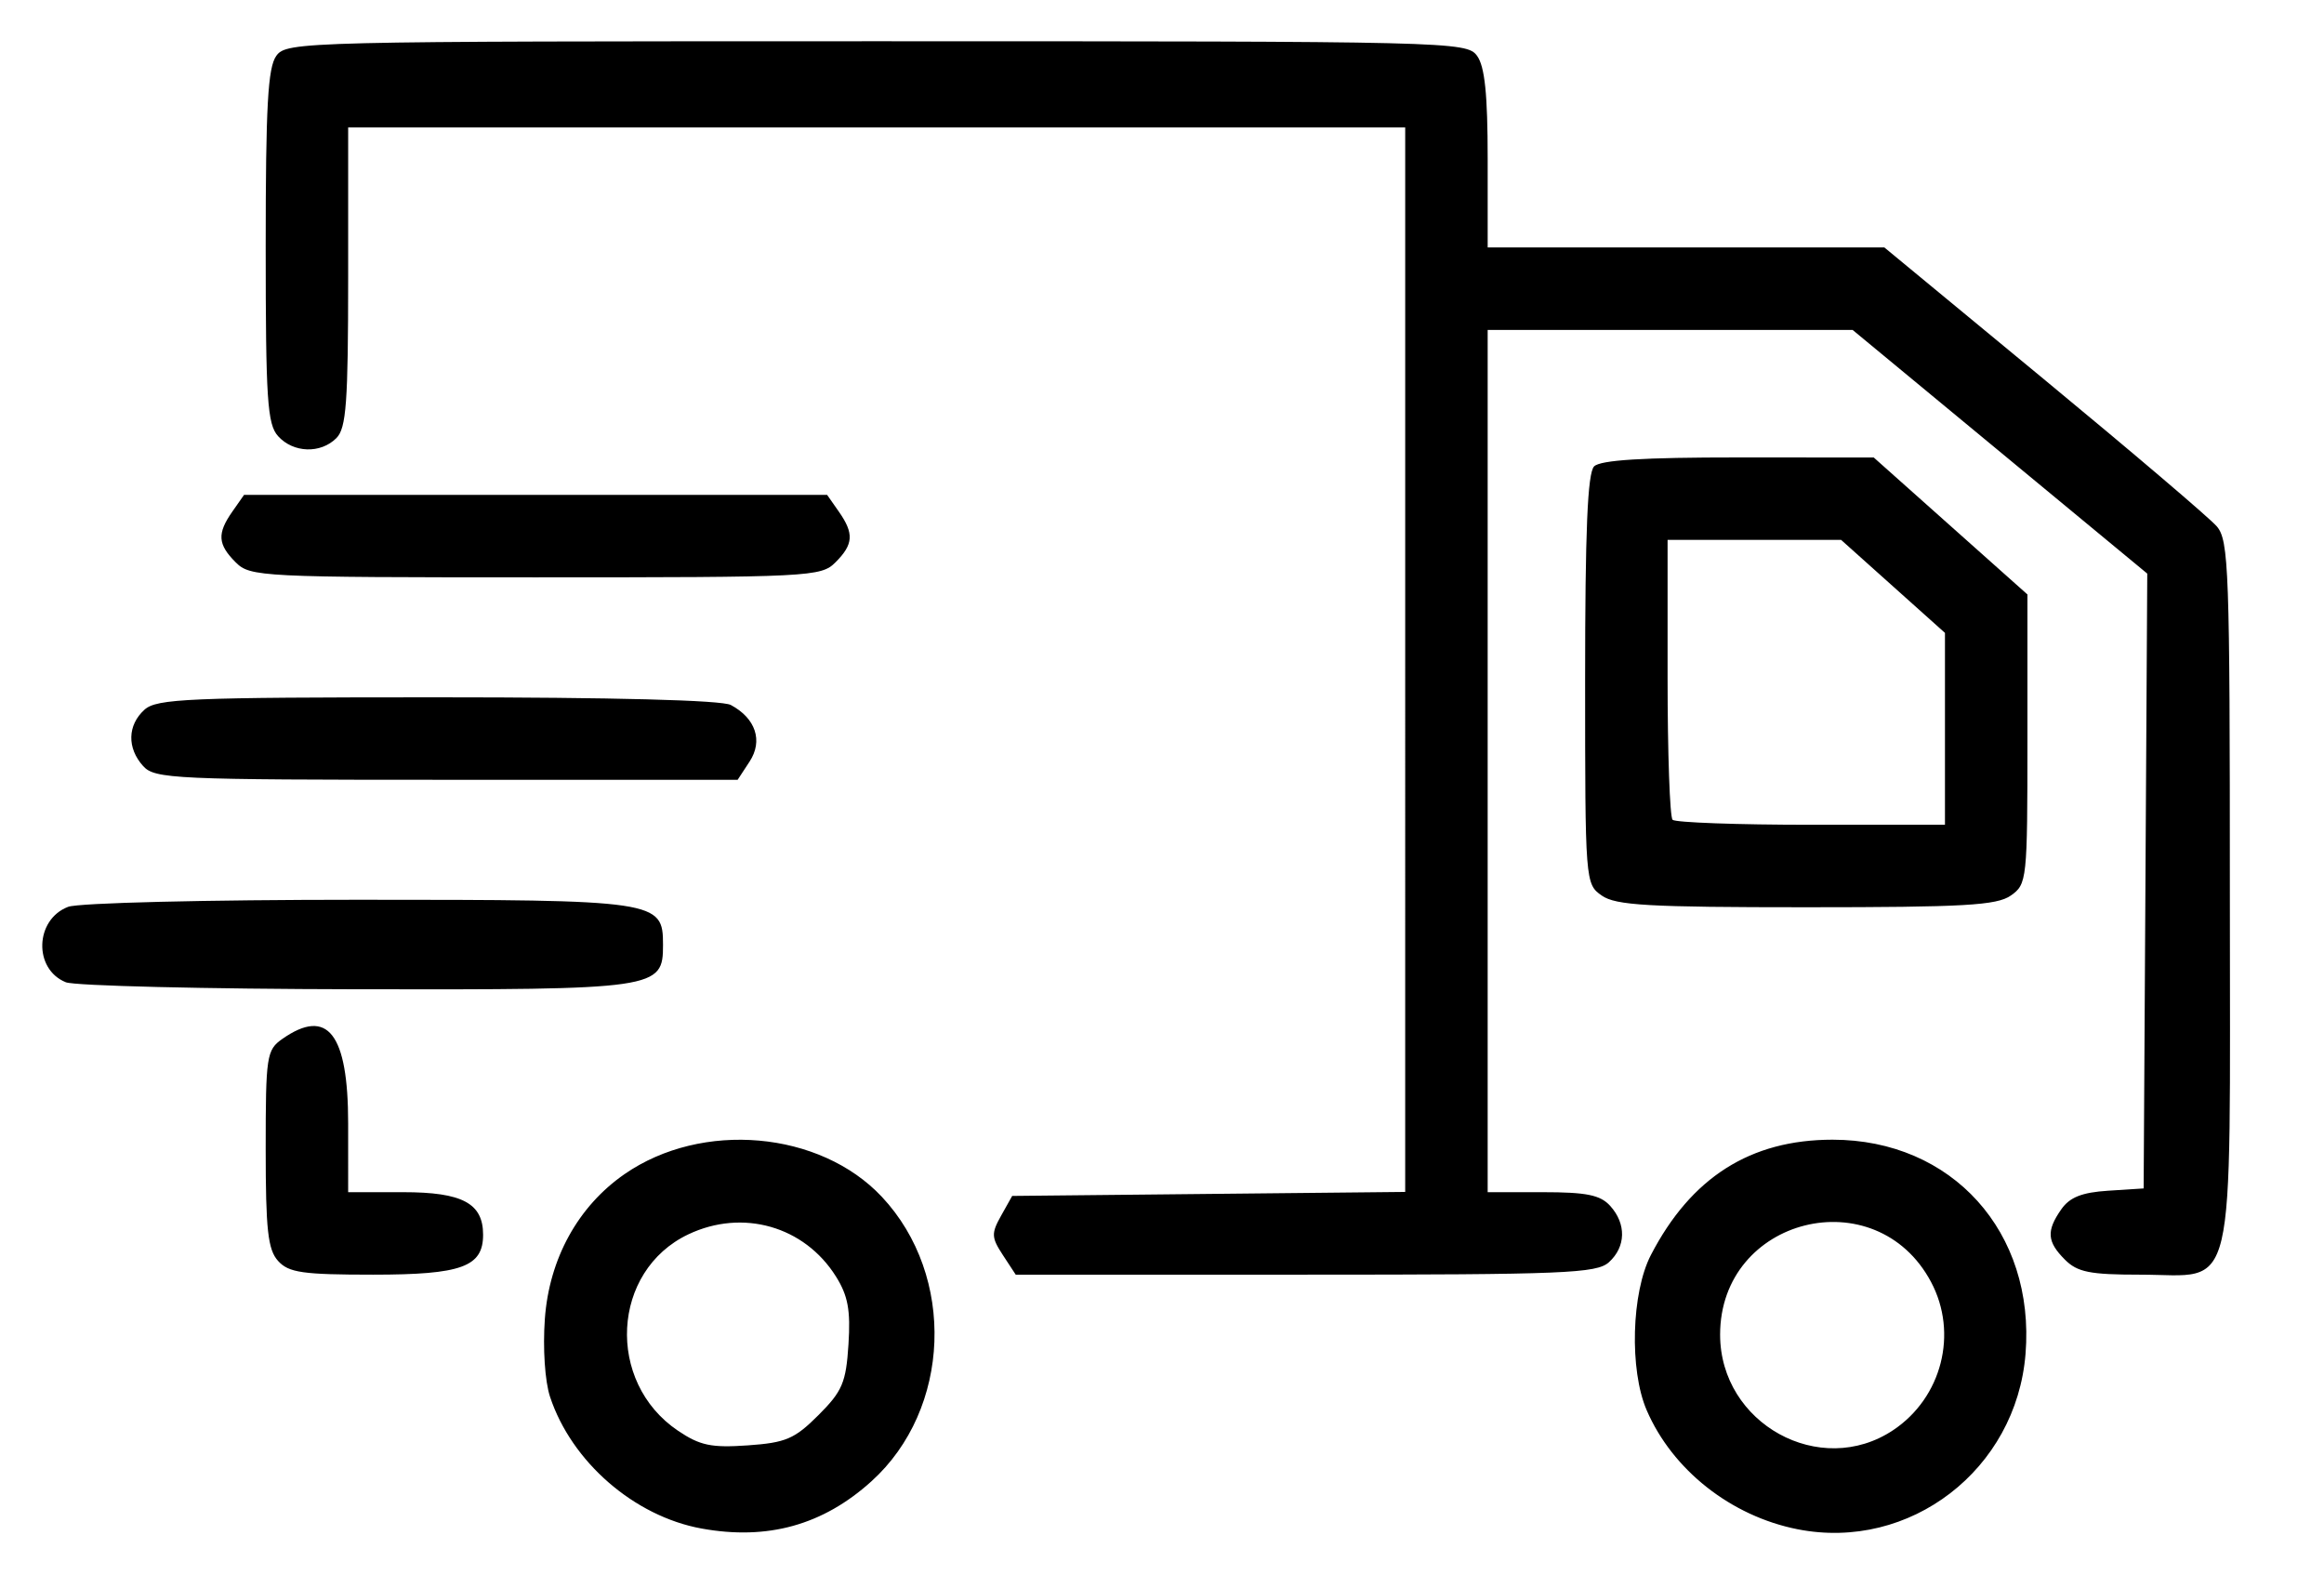 <?xml version="1.0" encoding="UTF-8" standalone="no"?>
<!-- Created with Inkscape (http://www.inkscape.org/) -->

<svg
   xmlns:dc="http://purl.org/dc/elements/1.1/"
   xmlns:cc="http://creativecommons.org/ns#"
   xmlns:rdf="http://www.w3.org/1999/02/22-rdf-syntax-ns#"
   xmlns:svg="http://www.w3.org/2000/svg"
   xmlns="http://www.w3.org/2000/svg"
   xmlns:sodipodi="http://sodipodi.sourceforge.net/DTD/sodipodi-0.dtd"
   xmlns:inkscape="http://www.inkscape.org/namespaces/inkscape"
   version="1.1"
   id="svg32"
   width="310"
   height="210"
   viewBox="0 0 310 210"
   sodipodi:docname="delivery.svg"
   inkscape:version="0.92.3 (2405546, 2018-03-11)">
  <defs
     id="defs36" />
  <sodipodi:namedview
     pagecolor="#ffffff"
     bordercolor="#666666"
     borderopacity="1"
     objecttolerance="10"
     gridtolerance="10"
     guidetolerance="10"
     inkscape:pageopacity="0"
     inkscape:pageshadow="2"
     inkscape:window-width="1920"
     inkscape:window-height="1017"
     id="namedview34"
     showgrid="false"
     inkscape:zoom="1.1238095"
     inkscape:cx="155"
     inkscape:cy="105"
     inkscape:window-x="-8"
     inkscape:window-y="-8"
     inkscape:window-maximized="1"
     inkscape:current-layer="svg32" />
  <path
     style="fill:#000000"
     d="m 93.587,203.859 c -8.995,-1.633 -17.356,-8.902 -20.22,-17.58 -0.678,-2.053 -0.969,-6.447 -0.689,-10.37 0.574,-8.025 4.421,-15.016 10.629,-19.318 10.332,-7.16 26.079,-5.769 34.329,3.032 9.899,10.561 9.242,28.327 -1.403,37.944 -6.46,5.836 -13.848,7.889 -22.646,6.291 z m 15.587,-15.126 c 3.192,-3.192 3.677,-4.334 4.004,-9.433 0.293,-4.562 -0.064,-6.497 -1.673,-9.06 -4.209,-6.705 -12.44,-9.054 -19.683,-5.618 -10.27,4.873 -11.051,19.68 -1.381,26.195 2.928,1.973 4.448,2.292 9.301,1.952 5.076,-0.355 6.255,-0.86 9.433,-4.038 z m 130.61,15.223 c -8.888,-1.753 -16.699,-7.914 -20.134,-15.883 -2.316,-5.372 -2.036,-15.673 0.562,-20.689 C 225.578,157.025 233.493,152 244.441,152 c 15.951,0 27.051,12.314 25.747,28.562 -1.239,15.436 -15.421,26.348 -30.403,23.394 z m 12.758,-13.226 c 6.489,-4.335 8.68,-12.908 5.046,-19.746 -7.346,-13.824 -28.141,-8.64 -28.141,7.016 0,11.875 13.355,19.236 23.095,12.73 z M 37.096,168.171 c -1.363,-1.506 -1.655,-4.143 -1.655,-14.943 0,-12.419 0.118,-13.197 2.223,-14.671 6.042,-4.232 8.777,-0.719 8.777,11.272 V 159 h 7.345 c 7.885,0 10.655,1.475 10.655,5.674 0,4.285 -2.87,5.326 -14.674,5.326 -9.402,0 -11.259,-0.268 -12.671,-1.829 z m 96.678,-0.786 c -1.537,-2.346 -1.561,-2.887 -0.235,-5.25 l 1.478,-2.635 26.212,-0.267 26.212,-0.267 V 87.983 17 h -70.5 -70.5 v 19.929 c 0,16.784 -0.248,20.177 -1.571,21.5 -2.107,2.107 -5.742,1.987 -7.774,-0.257 -1.441,-1.592 -1.655,-4.864 -1.655,-25.309 0,-18.7 0.289,-23.875 1.419,-25.421 1.384,-1.893 3.369,-1.941 80.081,-1.941 76.712,0 78.696,0.048 80.081,1.941 1.036,1.417 1.419,5.13 1.419,13.75 v 11.809 h 26.456 26.456 l 21.294,17.582 c 11.712,9.67 22.082,18.495 23.044,19.611 1.613,1.87 1.75,5.701 1.75,48.918 0,55.354 1.053,50.889 -12,50.889 -6.667,0 -8.333,-0.333 -10,-2 -2.397,-2.397 -2.5,-3.841 -0.481,-6.723 1.124,-1.604 2.75,-2.248 6.25,-2.473 l 4.731,-0.304 0.241,-41 0.241,-41 -19.653,-16.25 -19.653,-16.25 H 222.779 198.441 V 101.5 159 h 7.345 c 5.846,0 7.683,0.373 9,1.829 2.171,2.399 2.1,5.458 -0.174,7.516 C 212.977,169.825 208.694,170 174.135,170 h -38.648 z M 8.779,131.001 c -4.338,-1.749 -4.132,-8.369 0.313,-10.059 C 10.478,120.415 27.529,120 47.783,120 c 39.994,0 40.657,0.098 40.657,6 0,5.917 -0.62,6.007 -40.973,5.937 -20.09,-0.035 -37.5,-0.456 -38.69,-0.935 z M 213.663,119.443 c -2.204,-1.544 -2.223,-1.781 -2.223,-28.8 0,-19.856 0.325,-27.569 1.2,-28.443 0.845,-0.845 6.534,-1.198 19.25,-1.192 l 18.05,0.008 10.25,9.133 10.25,9.133 v 19.302 c 0,18.812 -0.056,19.341 -2.223,20.858 -1.868,1.308 -6.219,1.557 -27.277,1.557 -21.058,0 -25.41,-0.248 -27.277,-1.557 z m 45.777,-22.239 v -12.796 l -6.929,-6.204 -6.929,-6.204 h -11.571 -11.571 v 18.333 c 0,10.083 0.3,18.633 0.667,19 0.367,0.367 8.692,0.667 18.5,0.667 h 17.833 z M 19.096,102.171 c -2.171,-2.399 -2.1,-5.458 0.174,-7.516 1.633,-1.478 5.82,-1.655 39.066,-1.655 23.469,0 37.944,0.378 39.148,1.023 3.322,1.778 4.318,4.777 2.505,7.544 L 98.395,104 h -38.822 c -36.34,0 -38.928,-0.117 -40.477,-1.829 z m 12.345,-27.171 c -2.407,-2.407 -2.501,-3.84 -0.443,-6.777 l 1.557,-2.223 h 38.887 38.887 l 1.557,2.223 c 2.057,2.937 1.964,4.371 -0.443,6.777 -1.93,1.93 -3.333,2 -40,2 -36.667,0 -38.07,-0.07 -40,-2 z"
     id="path42"
     inkscape:connector-curvature="0" />
</svg>
